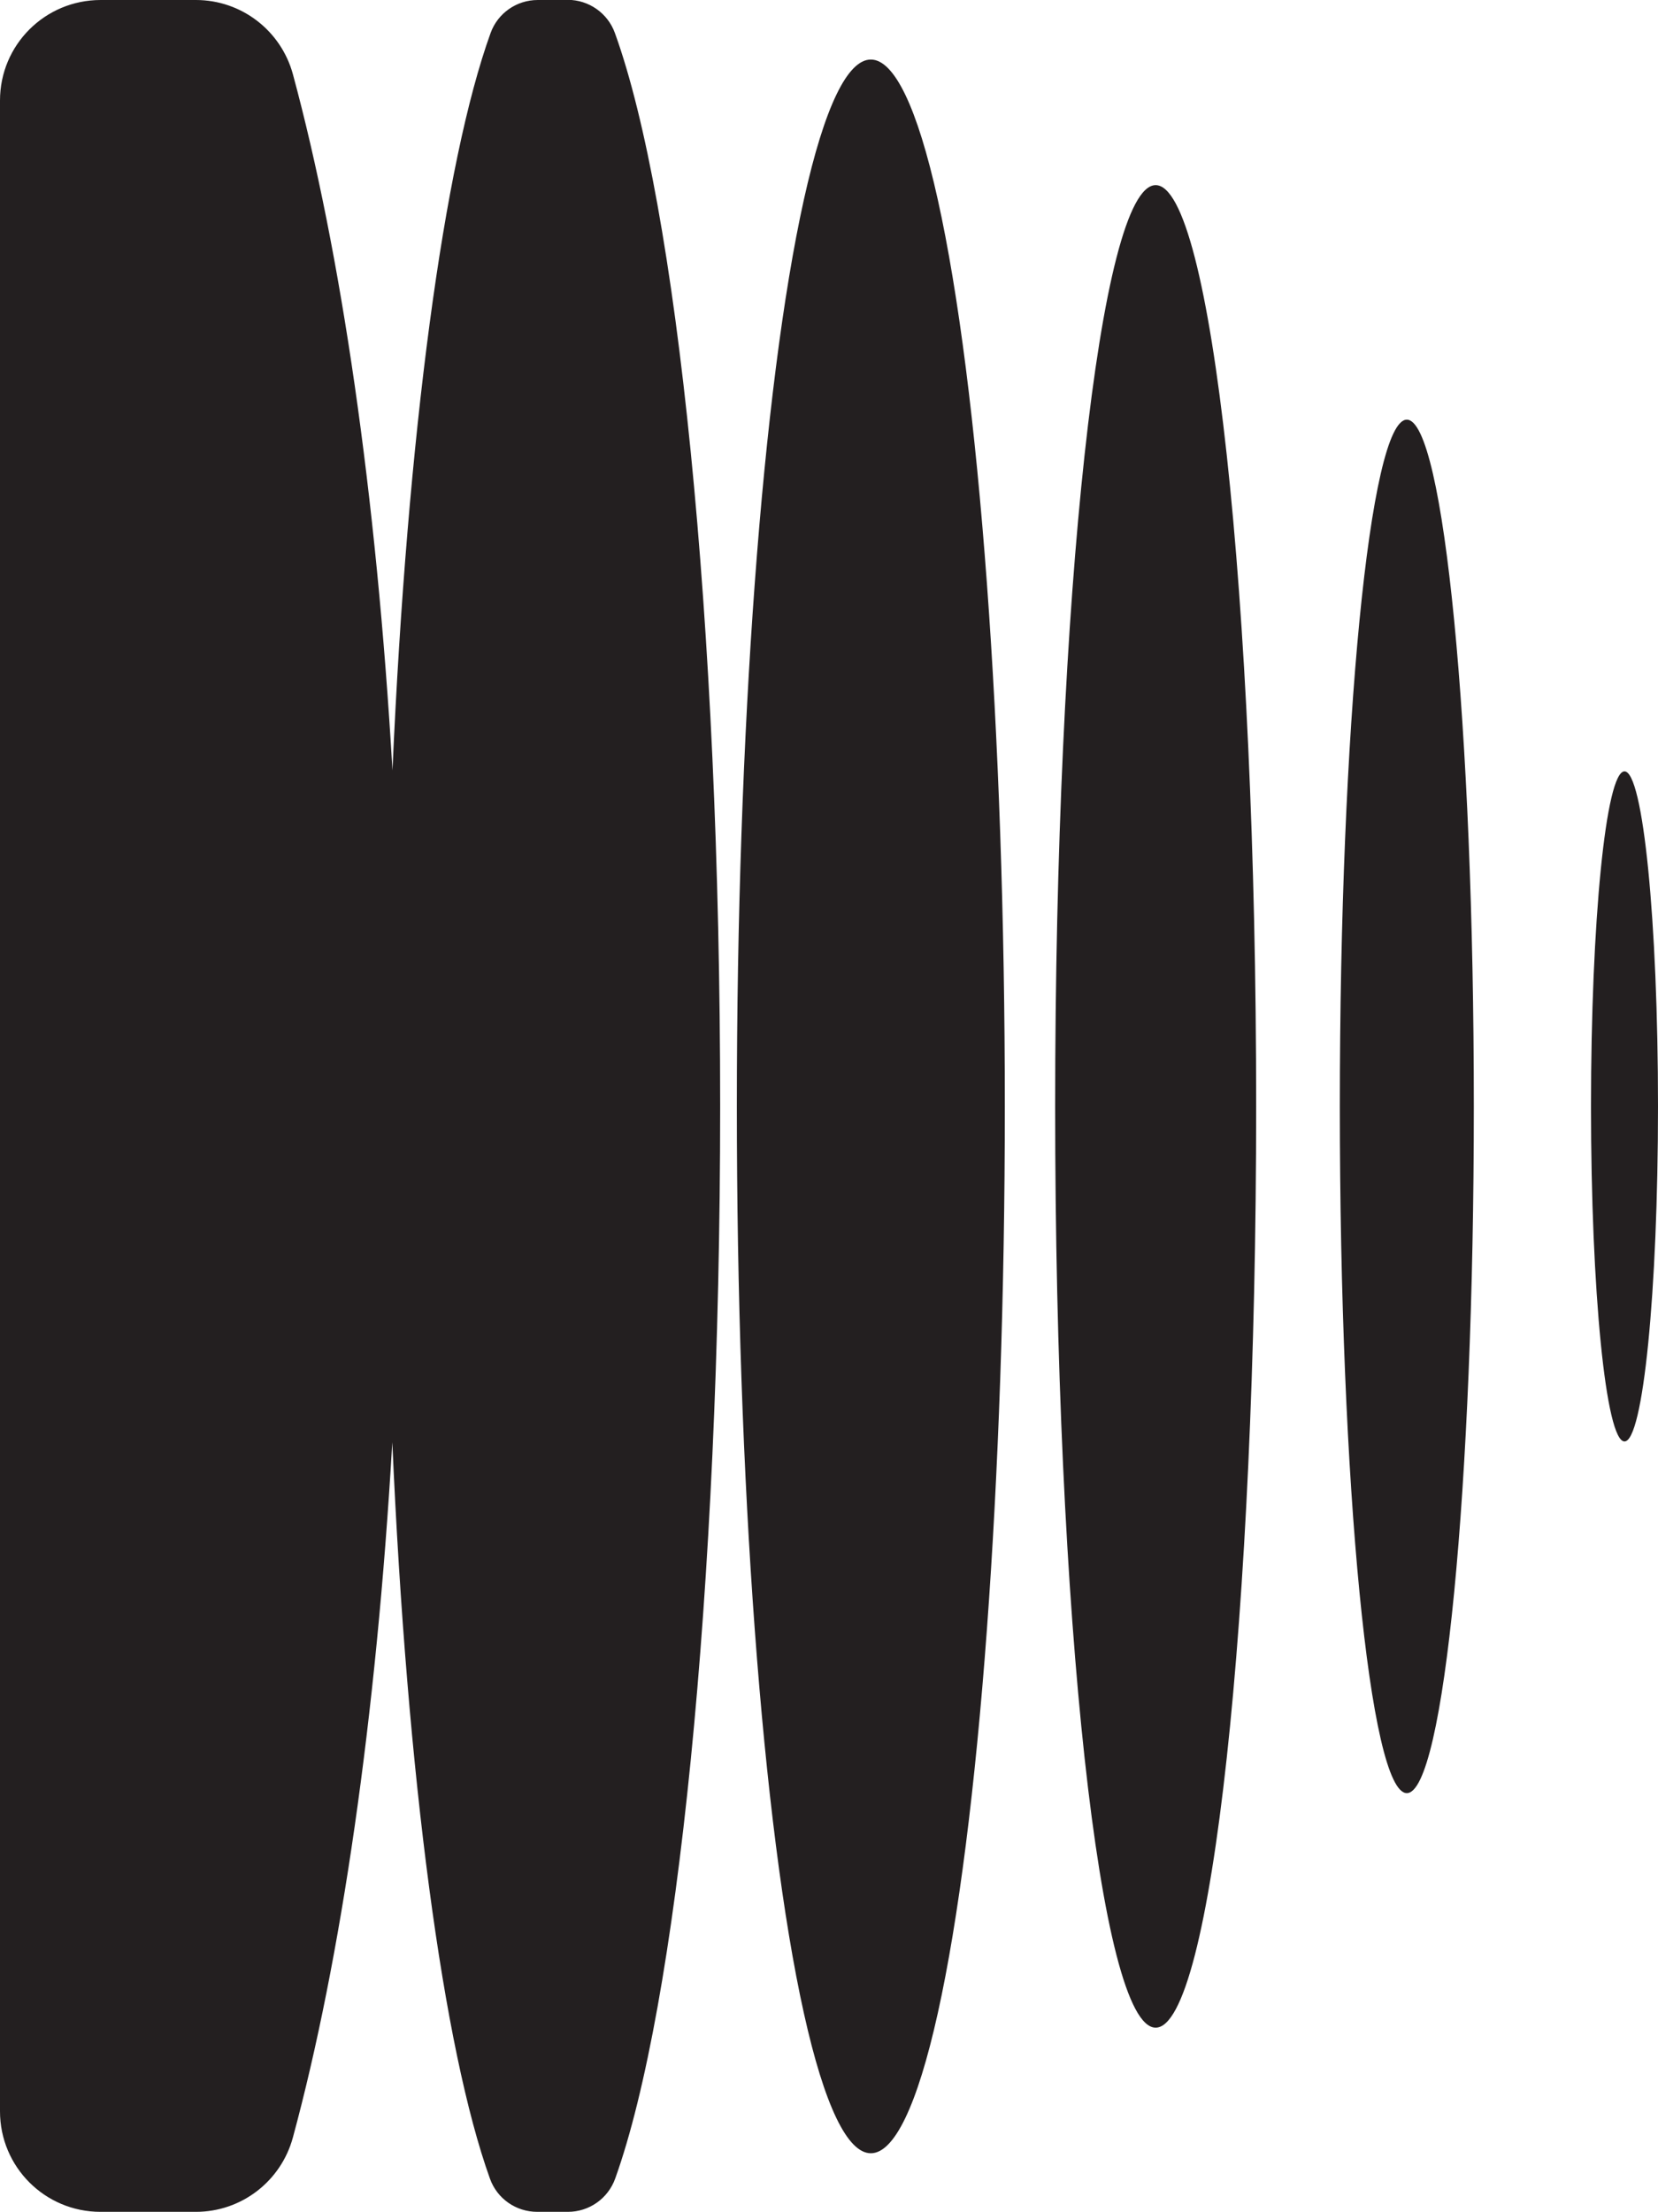 <?xml version="1.0" encoding="UTF-8"?><svg id="Layer_1" xmlns="http://www.w3.org/2000/svg" viewBox="0 0 104.43 139.3"><defs><style>.cls-1{fill:#231f20;}</style></defs><path class="cls-1" d="M102.32,48.58c-1.17,0-2.11,9.45-2.11,21.1s.94,21.1,2.11,21.1,2.11-9.45,2.11-21.1-.94-21.1-2.11-21.1Z"/><path class="cls-1" d="M88.61,26.43c-2.33,0-4.22,19.36-4.22,43.25s1.89,43.25,4.22,43.25,4.22-19.36,4.22-43.25-1.89-43.25-4.22-43.25Z"/><path class="cls-1" d="M72.79,11.66c-3.5,0-6.33,25.98-6.33,58.02s2.83,58.02,6.33,58.02,6.33-25.98,6.33-58.02-2.83-58.02-6.33-58.02Z"/><ellipse class="cls-1" cx="54.85" cy="69.68" rx="8.44" ry="65.93"/><path class="cls-1" d="M35.76,0h-1.89c-1.33,0-2.52.83-2.97,2.08-2.95,8.16-5.24,25.25-6.18,46.44-1.01-17.43-3.25-32.68-6.27-43.84-.75-2.76-3.25-4.68-6.11-4.68h-6C2.83,0,0,2.83,0,6.33v126.64c0,3.5,2.83,6.33,6.33,6.33h6.01c2.86,0,5.36-1.92,6.11-4.69,3.02-11.15,5.25-26.38,6.26-43.78.93,21.13,3.21,38.2,6.15,46.38.45,1.26,1.64,2.09,2.98,2.09h1.93c1.34,0,2.53-.84,2.98-2.1,3.87-10.78,6.61-36.95,6.61-67.53s-2.74-56.85-6.63-67.59c-.45-1.25-1.64-2.09-2.98-2.09Z"/></svg>
